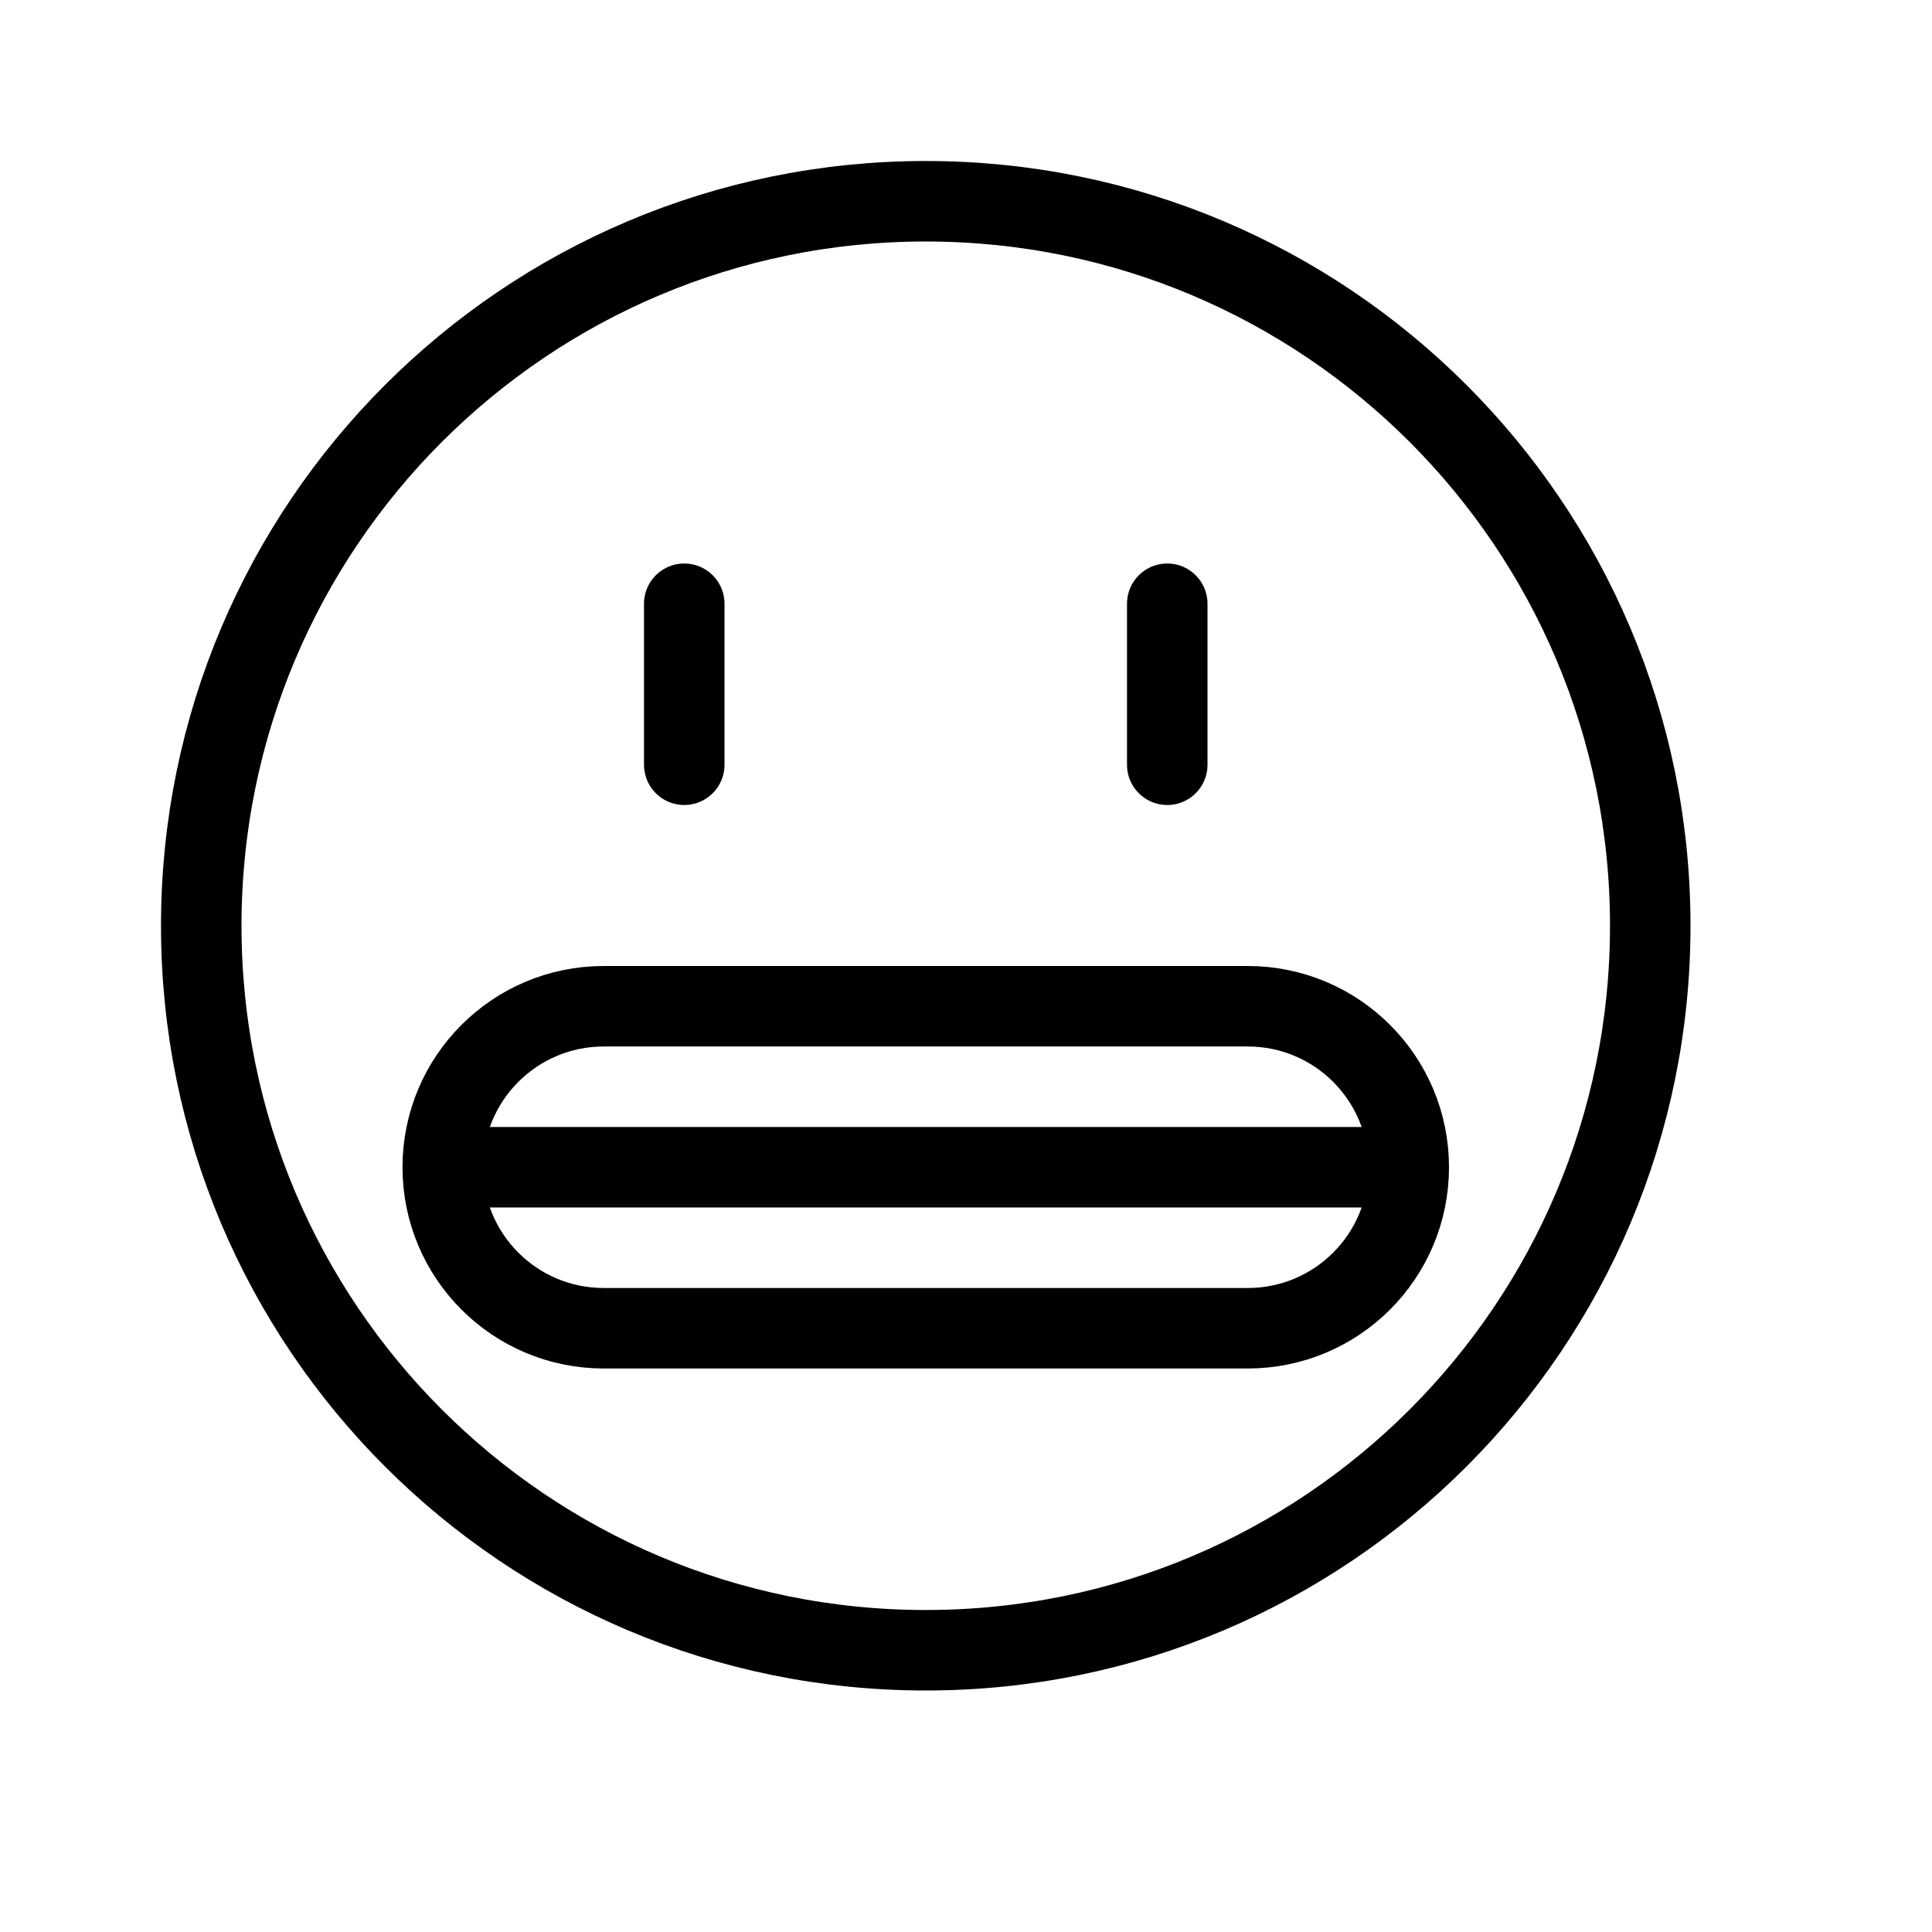 <svg height="24" viewBox="0 0 24 24" width="24" xmlns="http://www.w3.org/2000/svg"><path d="m11.5 20.5c-4.971 0-9-4.029-9-9s4.029-9 9-9 9 4.029 9 9-4.029 9-9 9zm-3-13v2m6-2v2m-7 3h8c1.105 0 2 .895 2 2s-.895 2-2 2h-8c-1.105 0-2-.895-2-2s.895-2 2-2zm-2 2h12" fill="none" stroke="#000" stroke-linecap="round" stroke-linejoin="round"/></svg>